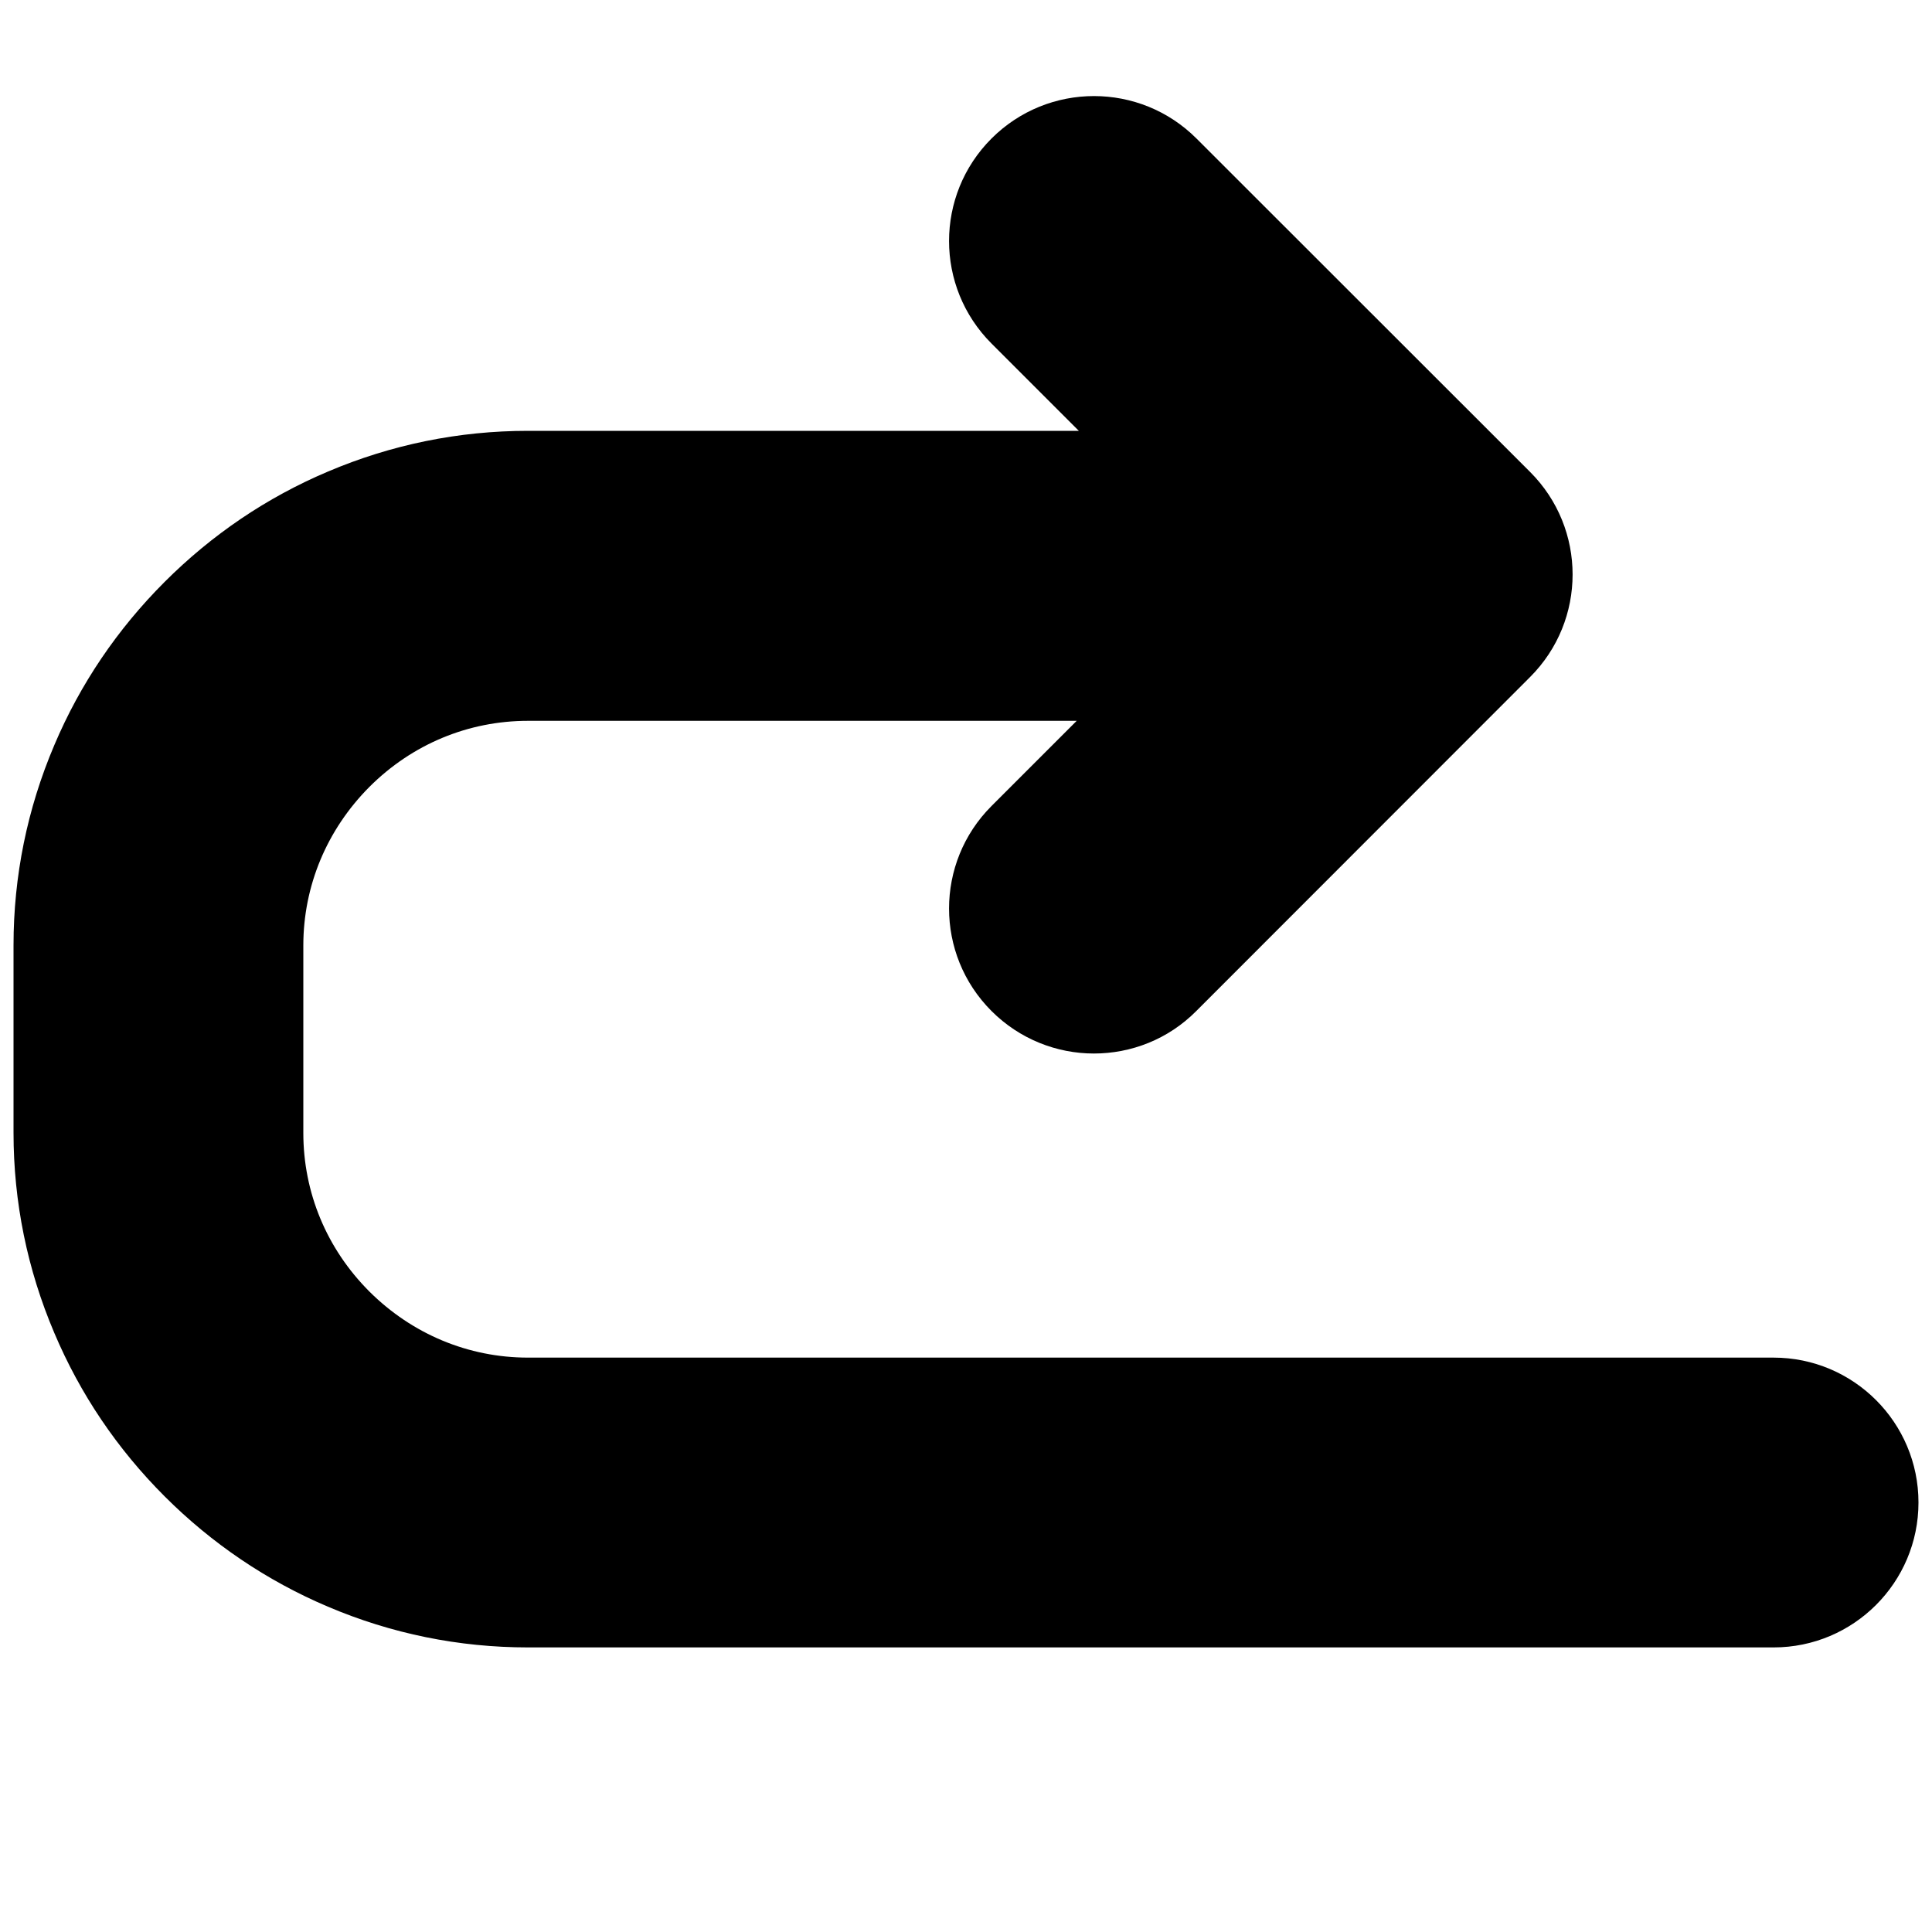 <?xml version="1.0" encoding="utf-8"?>
<!-- Generator: Adobe Illustrator 18.0.0, SVG Export Plug-In . SVG Version: 6.00 Build 0)  -->
<!DOCTYPE svg PUBLIC "-//W3C//DTD SVG 1.1//EN" "http://www.w3.org/Graphics/SVG/1.1/DTD/svg11.dtd">
<svg version="1.1" id="Layer_1" xmlns="http://www.w3.org/2000/svg" xmlns:xlink="http://www.w3.org/1999/xlink" x="0px" y="0px"
	 width="1000px" height="1000px" viewBox="0 0 1000 1000" enable-background="new 0 0 1000 1000" xml:space="preserve">
<path d="M85.2,774.5c24.4,24.4,52.9,43.7,84.5,57.1c32.9,14,67.8,21.1,103.6,21.1H918c41.4,0,75-33.6,75-75s-33.6-75-75-75H273.3
	c-30.9,0-60-12.2-82.1-34.2c-22.1-22.1-34.2-51.2-34.2-82.1v-97c0-30.9,12.2-60,34.2-82.1c22.1-22.1,51.2-34.2,82.1-34.2h284
	l-44.1,44.1c-29.3,29.3-29.3,76.8,0,106.1c14.6,14.6,33.8,22,53,22s38.4-7.3,53-22L792,350.4c29.3-29.3,29.3-76.8,0-106.1
	L619.3,71.7c-29.3-29.3-76.8-29.3-106.1,0c-29.3,29.3-29.3,76.8,0,106.1l45.2,45.2H273.3c-35.8,0-70.7,7.1-103.6,21.1
	c-31.7,13.4-60.1,32.7-84.5,57.1S41.5,354,28.1,385.7C14.1,418.6,7,453.5,7,489.3v97c0,35.8,7.1,70.7,21.1,103.6
	C41.5,721.6,60.7,750,85.2,774.5z"/>
</svg>
